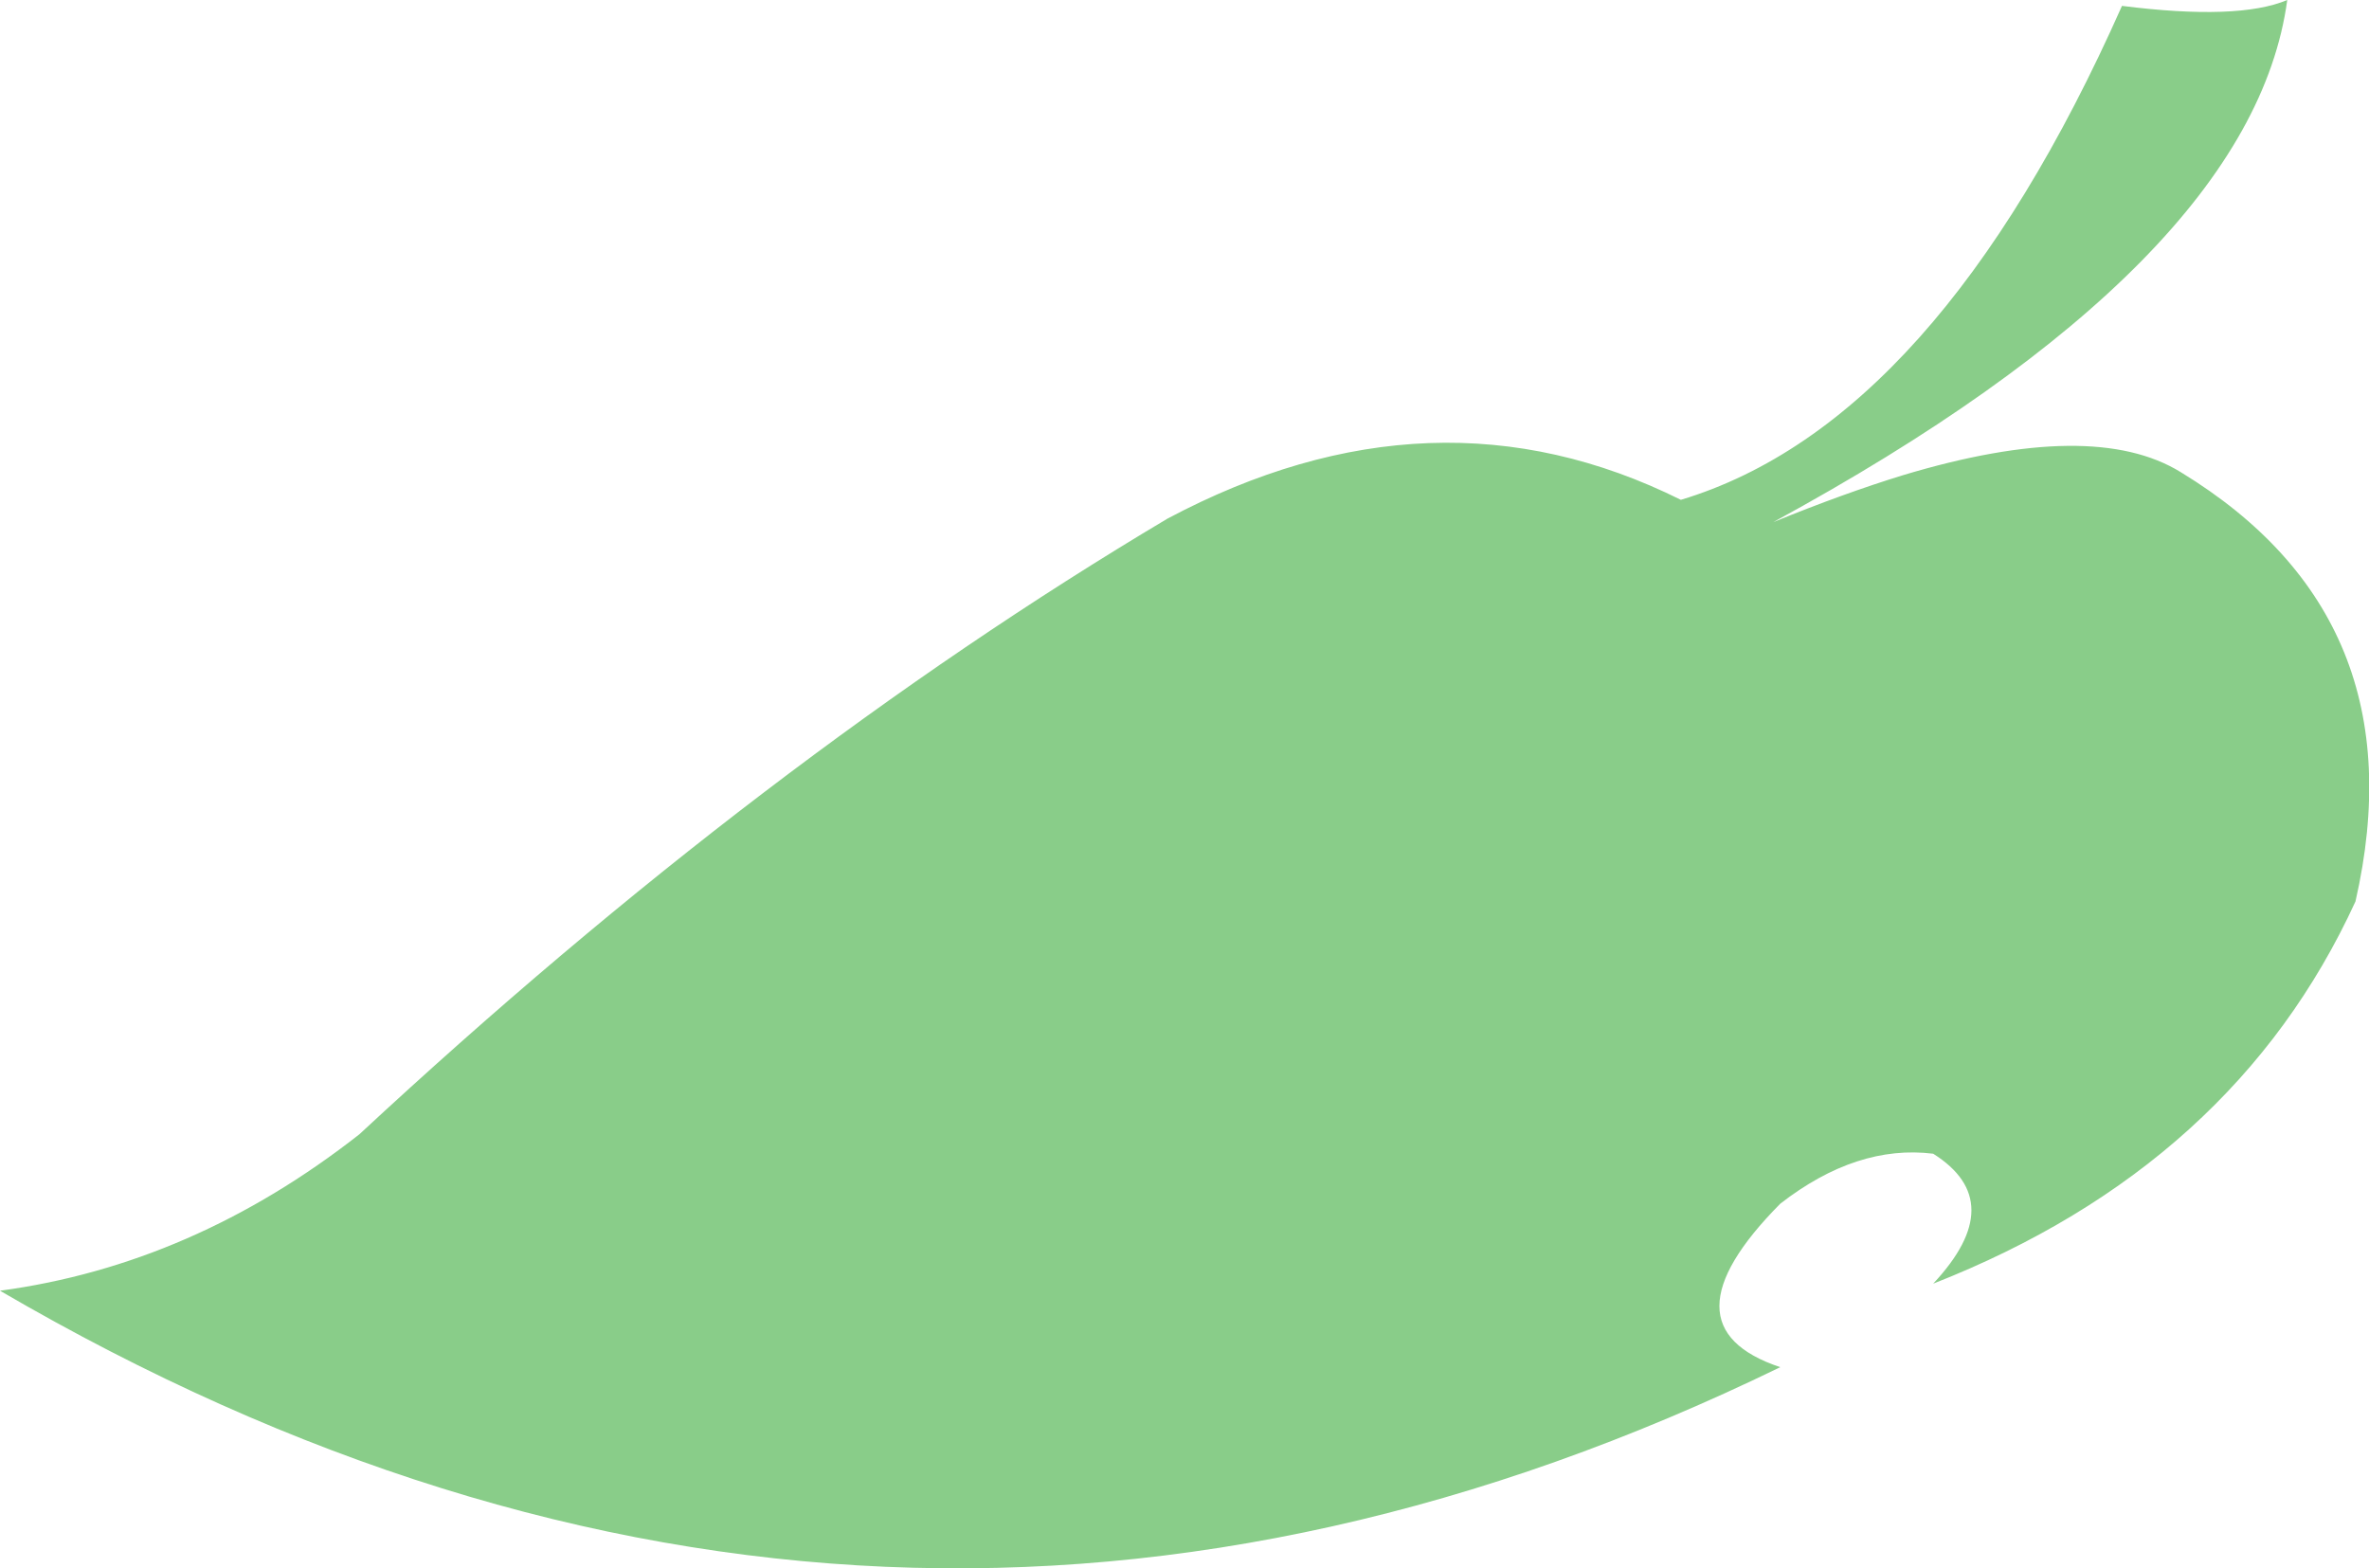 <?xml version="1.0" encoding="UTF-8" standalone="no"?>
<svg xmlns:xlink="http://www.w3.org/1999/xlink" height="133.35px" width="201.4px" xmlns="http://www.w3.org/2000/svg">
  <g transform="matrix(1.0, 0.0, 0.0, 1.0, 100.7, 66.7)">
    <path d="M50.05 -22.3 Q56.05 -24.75 61.1 -26.3 77.25 -31.15 84.7 -26.55 105.05 -14.15 99.55 9.95 89.25 32.4 63.65 42.45 70.15 35.5 63.65 31.4 57.15 30.6 50.65 35.65 40.3 46.1 50.65 49.55 -25.8 86.75 -100.7 43.05 -84.3 40.85 -70.15 29.75 -35.8 -2.15 -1.45 -22.6 21.2 -34.65 42.2 -24.2 63.95 -30.75 79.7 -66.2 89.6 -64.95 93.75 -66.7 90.75 -44.45 50.05 -22.3" fill="#89cd89" fill-rule="evenodd" stroke="none"/>
  </g>
</svg>
